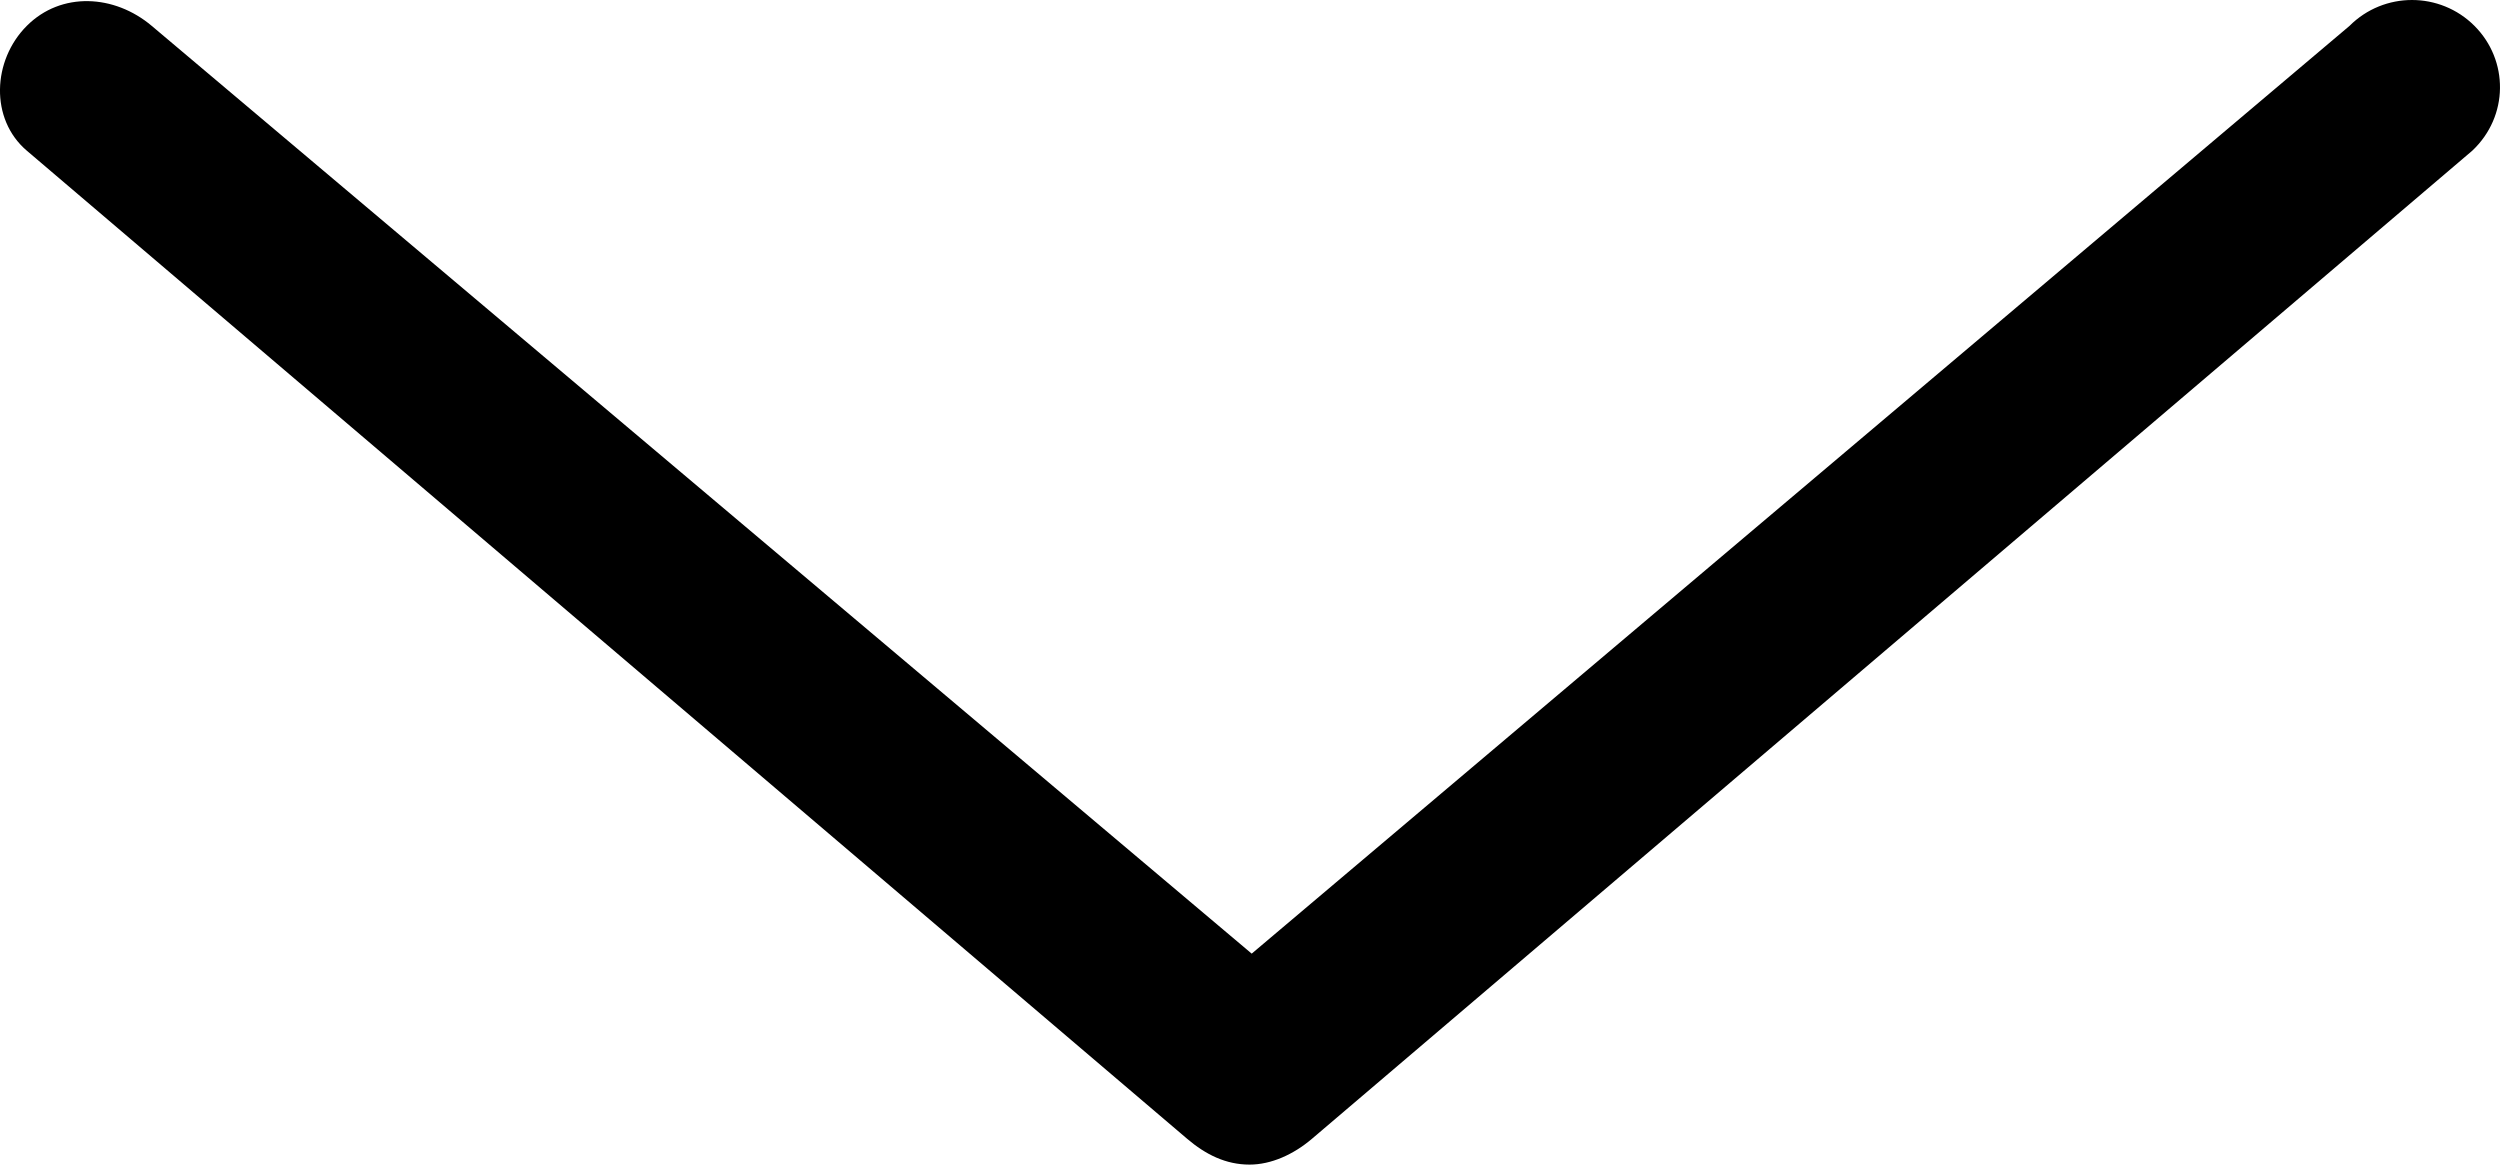 <?xml version="1.0" encoding="UTF-8" standalone="no"?>
<svg
   xmlns:dc="http://purl.org/dc/elements/1.1/"
   xmlns:cc="http://creativecommons.org/ns#"
   xmlns:rdf="http://www.w3.org/1999/02/22-rdf-syntax-ns#"
   xmlns:svg="http://www.w3.org/2000/svg"
   xmlns="http://www.w3.org/2000/svg"
   xmlns:sodipodi="http://sodipodi.sourceforge.net/DTD/sodipodi-0.dtd"
   xmlns:inkscape="http://www.inkscape.org/namespaces/inkscape"
   enable-background="new 0 0 129 129"
   version="1.1"
   viewBox="0 0 116.134 54.1"
   id="svg4"
   sodipodi:docname="down-arrow.svg"
   width="116.134"
   height="54.1"
   inkscape:version="0.92.4 (5da689c313, 2019-01-14)">
  <defs
     id="defs8" />
  <sodipodi:namedview
     pagecolor="#ffffff"
     bordercolor="#666666"
     borderopacity="1"
     objecttolerance="10"
     gridtolerance="10"
     guidetolerance="10"
     inkscape:pageopacity="0"
     inkscape:pageshadow="2"
     inkscape:window-width="768"
     inkscape:window-height="480"
     id="namedview6"
     showgrid="false"
     fit-margin-top="0"
     fit-margin-left="0"
     fit-margin-right="0"
     fit-margin-bottom="0"
     inkscape:zoom="1.8294574"
     inkscape:cx="58.146437"
     inkscape:cy="23"
     inkscape:window-x="0"
     inkscape:window-y="0"
     inkscape:window-maximized="0"
     inkscape:current-layer="svg4" />
  <path
     d="m 114.946,1.2 c -1.6,-1.6 -4.2,-1.6 -5.8,0 l -51,43.1 -51.1,-43.1 c -1.73,-1.459 -4.2,-1.6 -5.8,0 -1.6,1.6 -1.723,4.333 0,5.8 l 53.9,45.9 c 0.861,0.734 1.8,1.2 2.9,1.2 1,0 2.039,-0.466 2.9,-1.2 L 114.846,7 c 1.7,-1.6 1.7,-4.2 0.1,-5.8 z"
     id="path2"/>
</svg>
